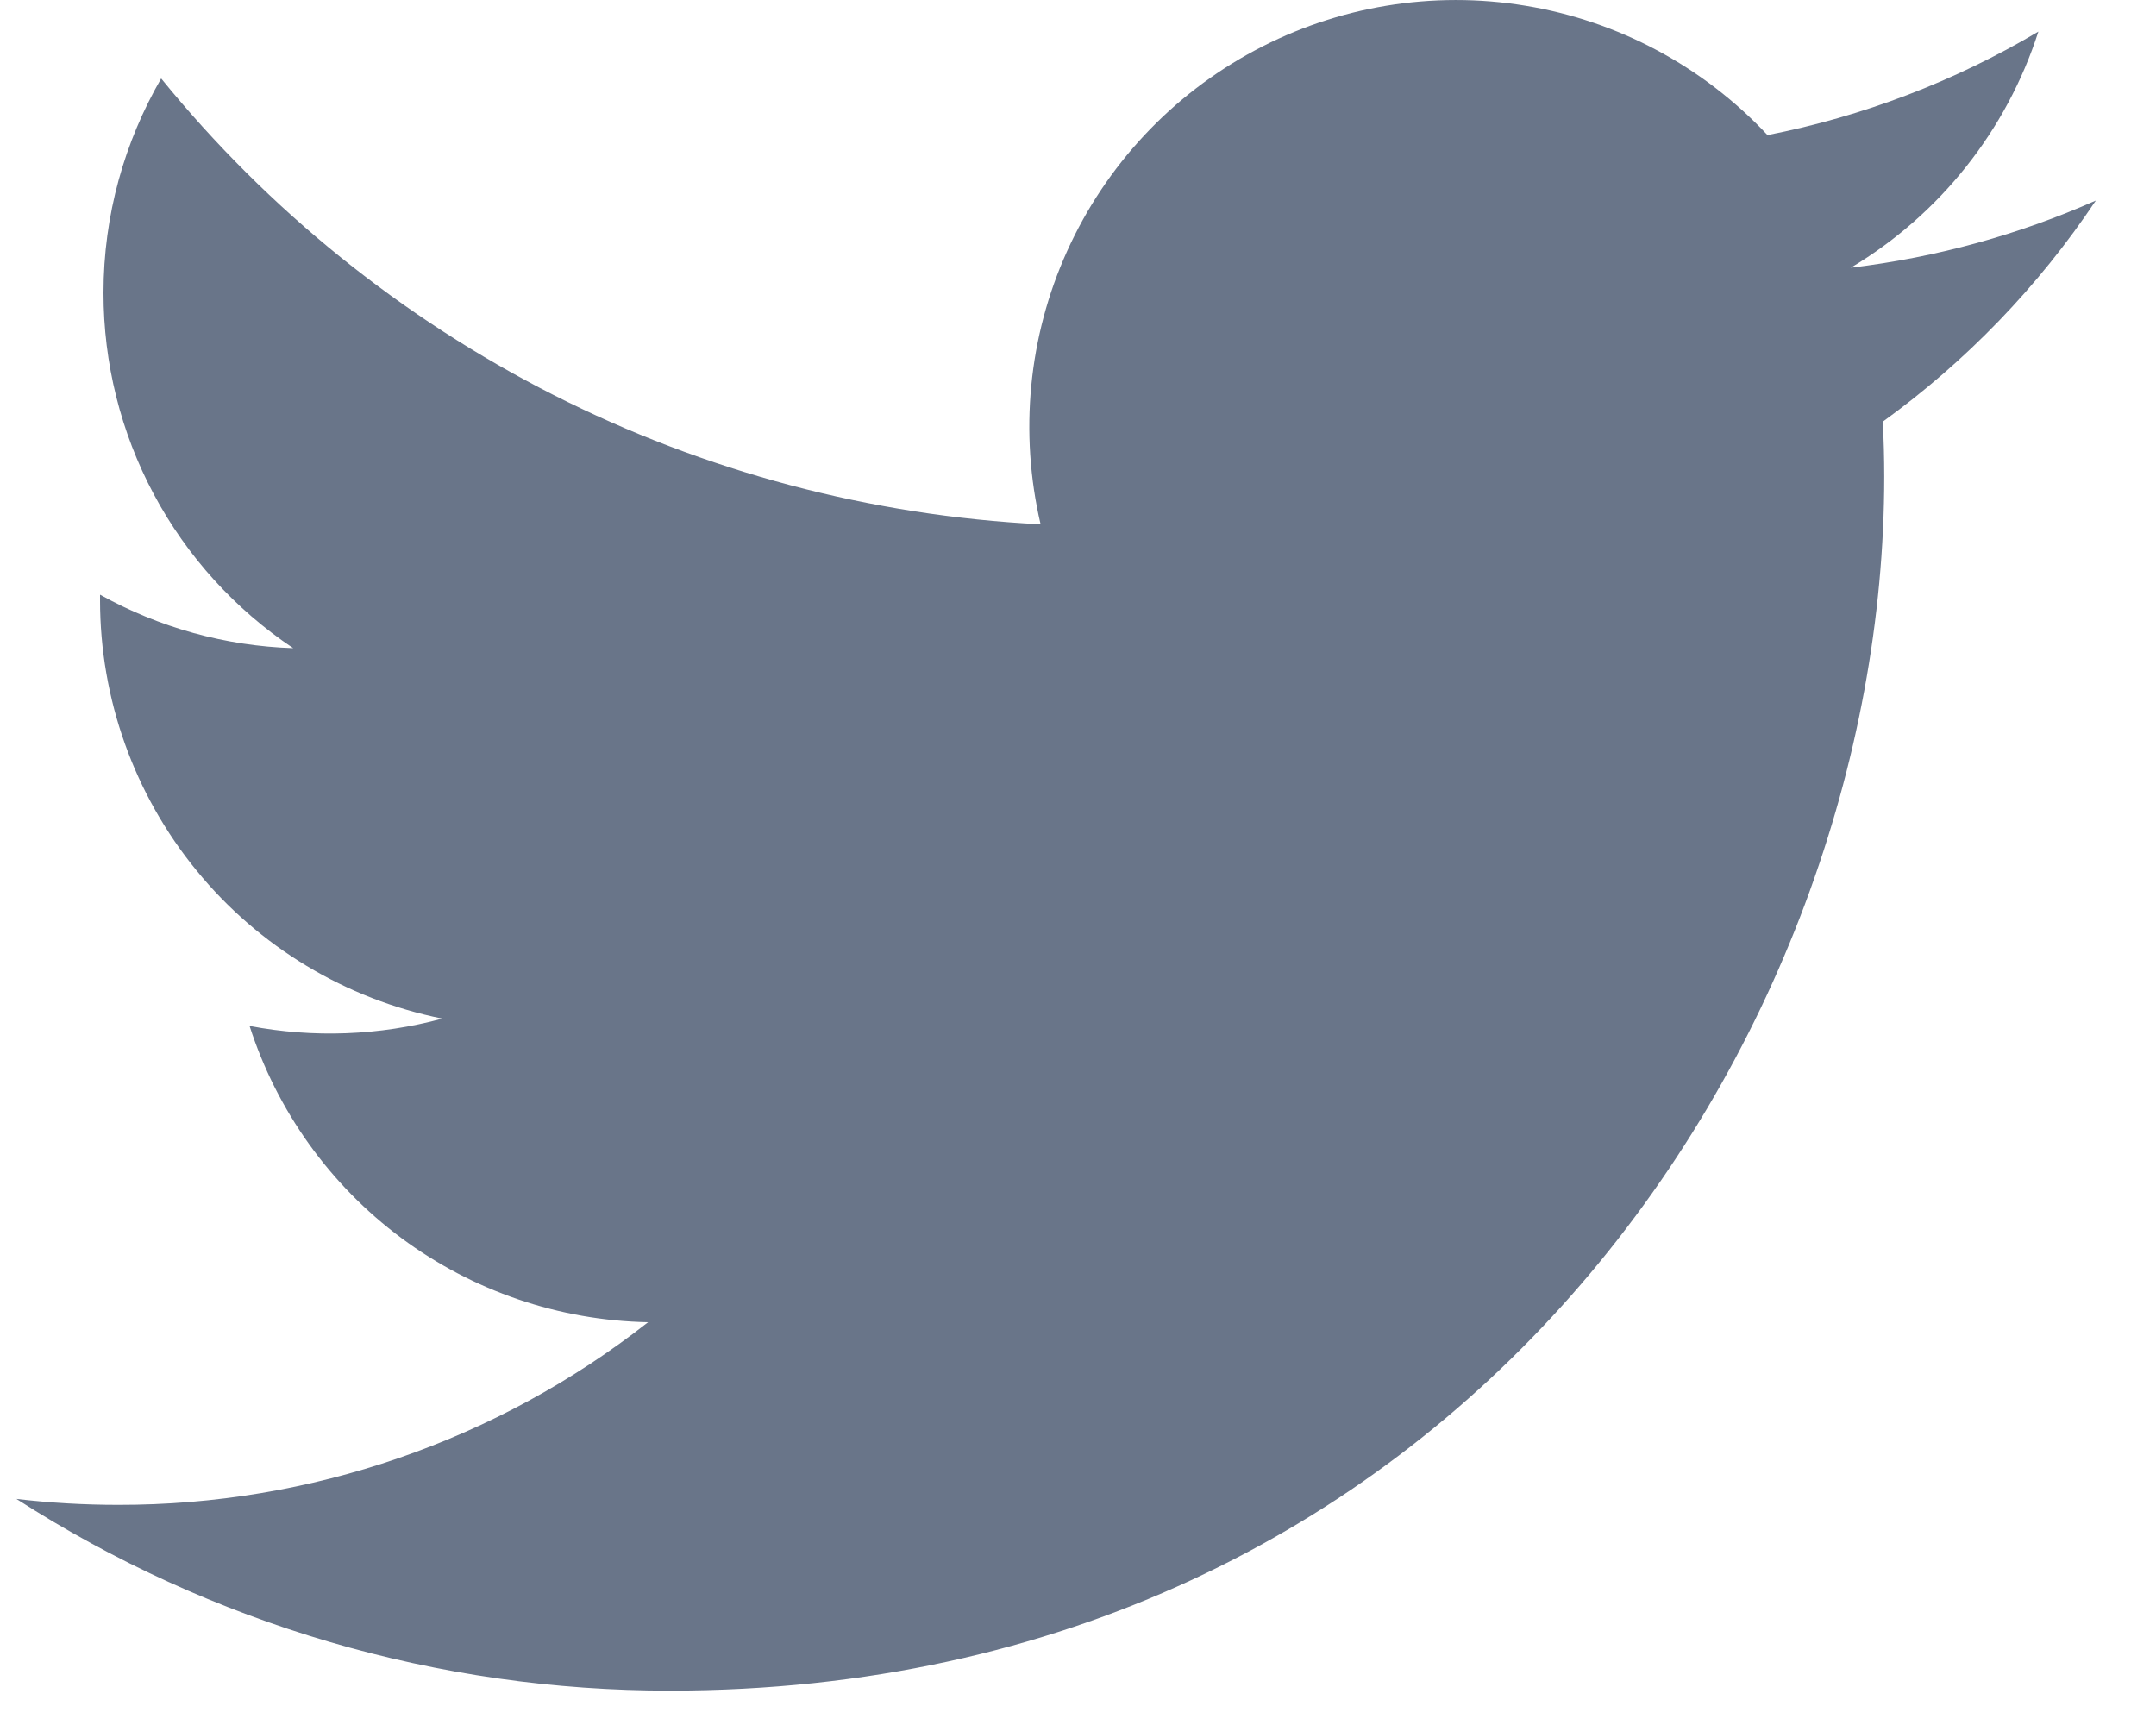 <svg width="20" height="16" viewBox="0 0 20 16" fill="none" xmlns="http://www.w3.org/2000/svg">
<path d="M19.442 1.86C18.733 2.174 17.971 2.387 17.169 2.483C17.996 1.988 18.614 1.21 18.909 0.293C18.133 0.754 17.283 1.079 16.396 1.253C15.8 0.616 15.011 0.194 14.15 0.053C13.29 -0.089 12.407 0.057 11.638 0.469C10.87 0.88 10.258 1.534 9.899 2.329C9.54 3.123 9.454 4.014 9.653 4.863C8.079 4.784 6.54 4.375 5.134 3.663C3.729 2.95 2.489 1.95 1.495 0.728C1.156 1.314 0.96 1.993 0.96 2.717C0.96 3.369 1.12 4.01 1.427 4.585C1.734 5.16 2.179 5.65 2.72 6.012C2.092 5.992 1.478 5.822 0.928 5.516V5.567C0.928 6.481 1.244 7.367 1.823 8.074C2.401 8.782 3.207 9.267 4.103 9.448C3.52 9.606 2.909 9.629 2.315 9.516C2.568 10.302 3.06 10.99 3.723 11.483C4.386 11.975 5.187 12.248 6.012 12.264C4.611 13.364 2.879 13.961 1.097 13.958C0.781 13.958 0.466 13.94 0.152 13.903C1.961 15.066 4.067 15.684 6.218 15.681C13.498 15.681 17.479 9.651 17.479 4.421C17.479 4.252 17.474 4.08 17.467 3.91C18.241 3.35 18.909 2.657 19.44 1.863L19.442 1.86Z" fill="#697589"/>
</svg>
